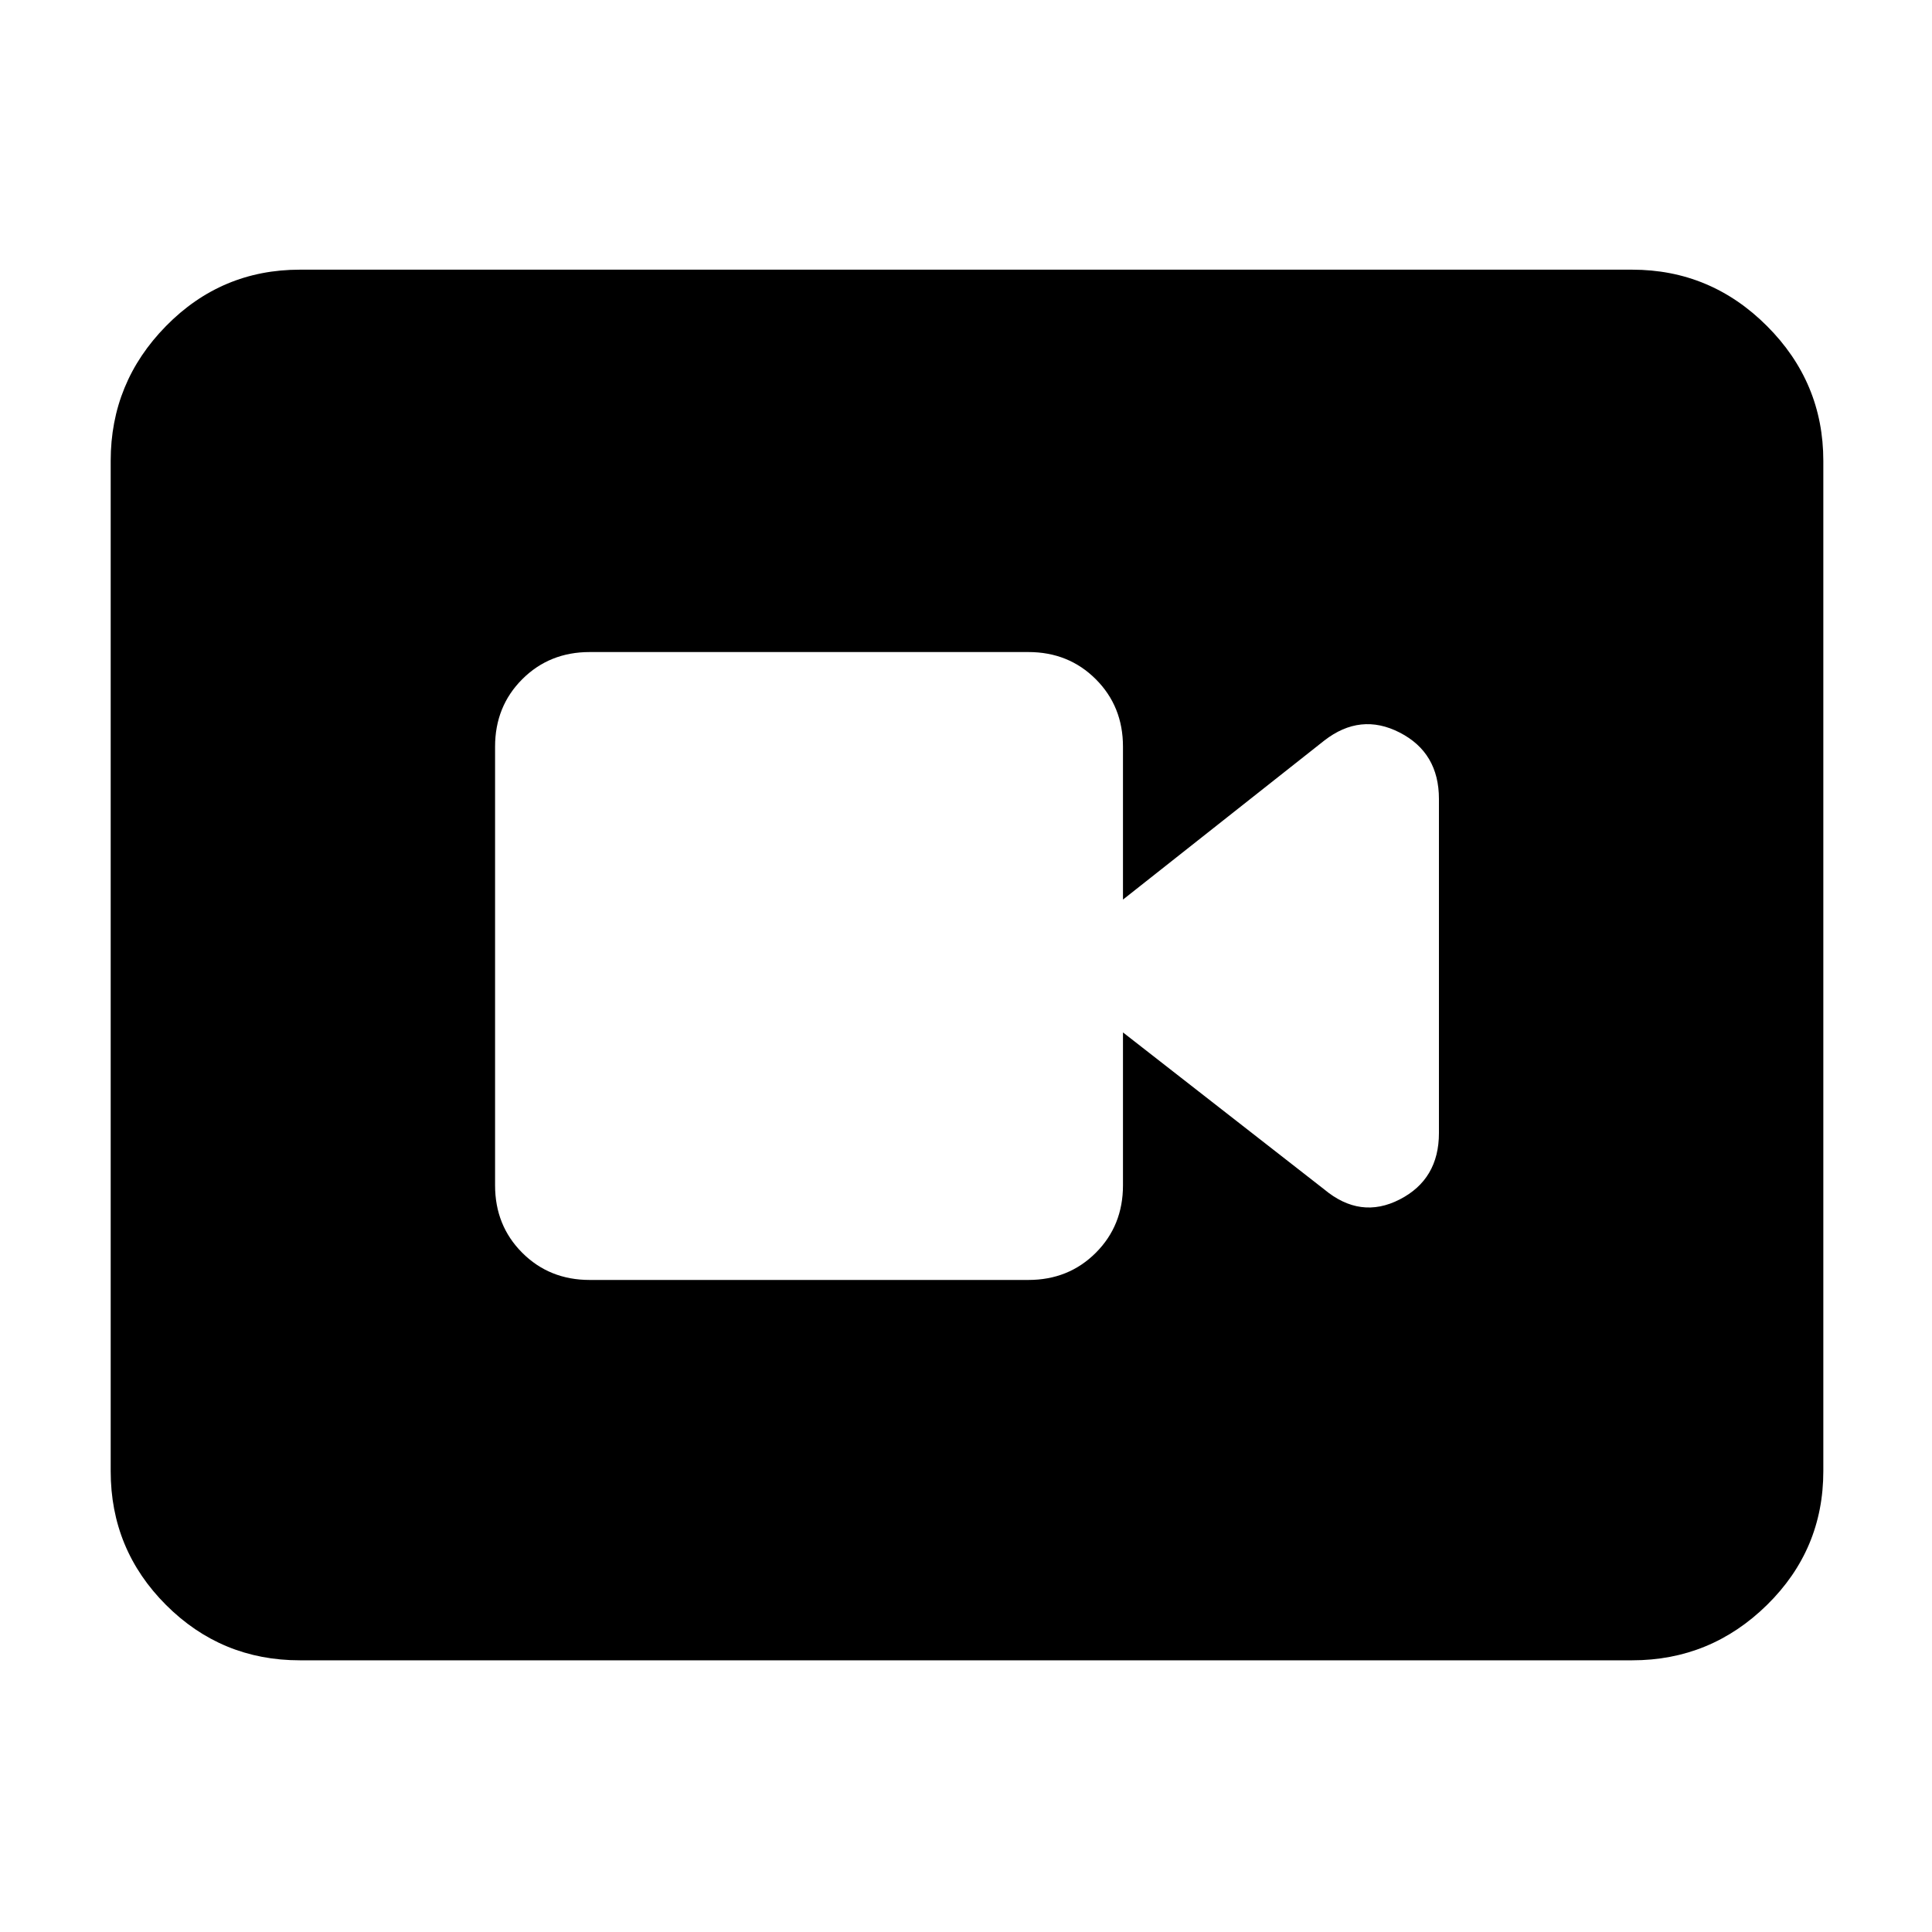 <svg xmlns="http://www.w3.org/2000/svg" width="48" height="48" viewBox="0 -960 960 960"><path d="M293-324h218q20 0 33.5-13.5T558-371v-76l100 78q18 15 37.5 5t19.5-33v-166q0-23-19.5-33t-37.5 4l-100 79v-76q0-20-13.5-33.5T511-636H293q-20 0-33.5 13.5T246-589v218q0 20 13.5 33.5T293-324ZM149-135q-39 0-66.5-27.5T55-229v-502q0-39 27.5-67t66.5-28h662q39 0 67 28t28 67v502q0 39-28 66.5T811-135H149Z"/></svg>